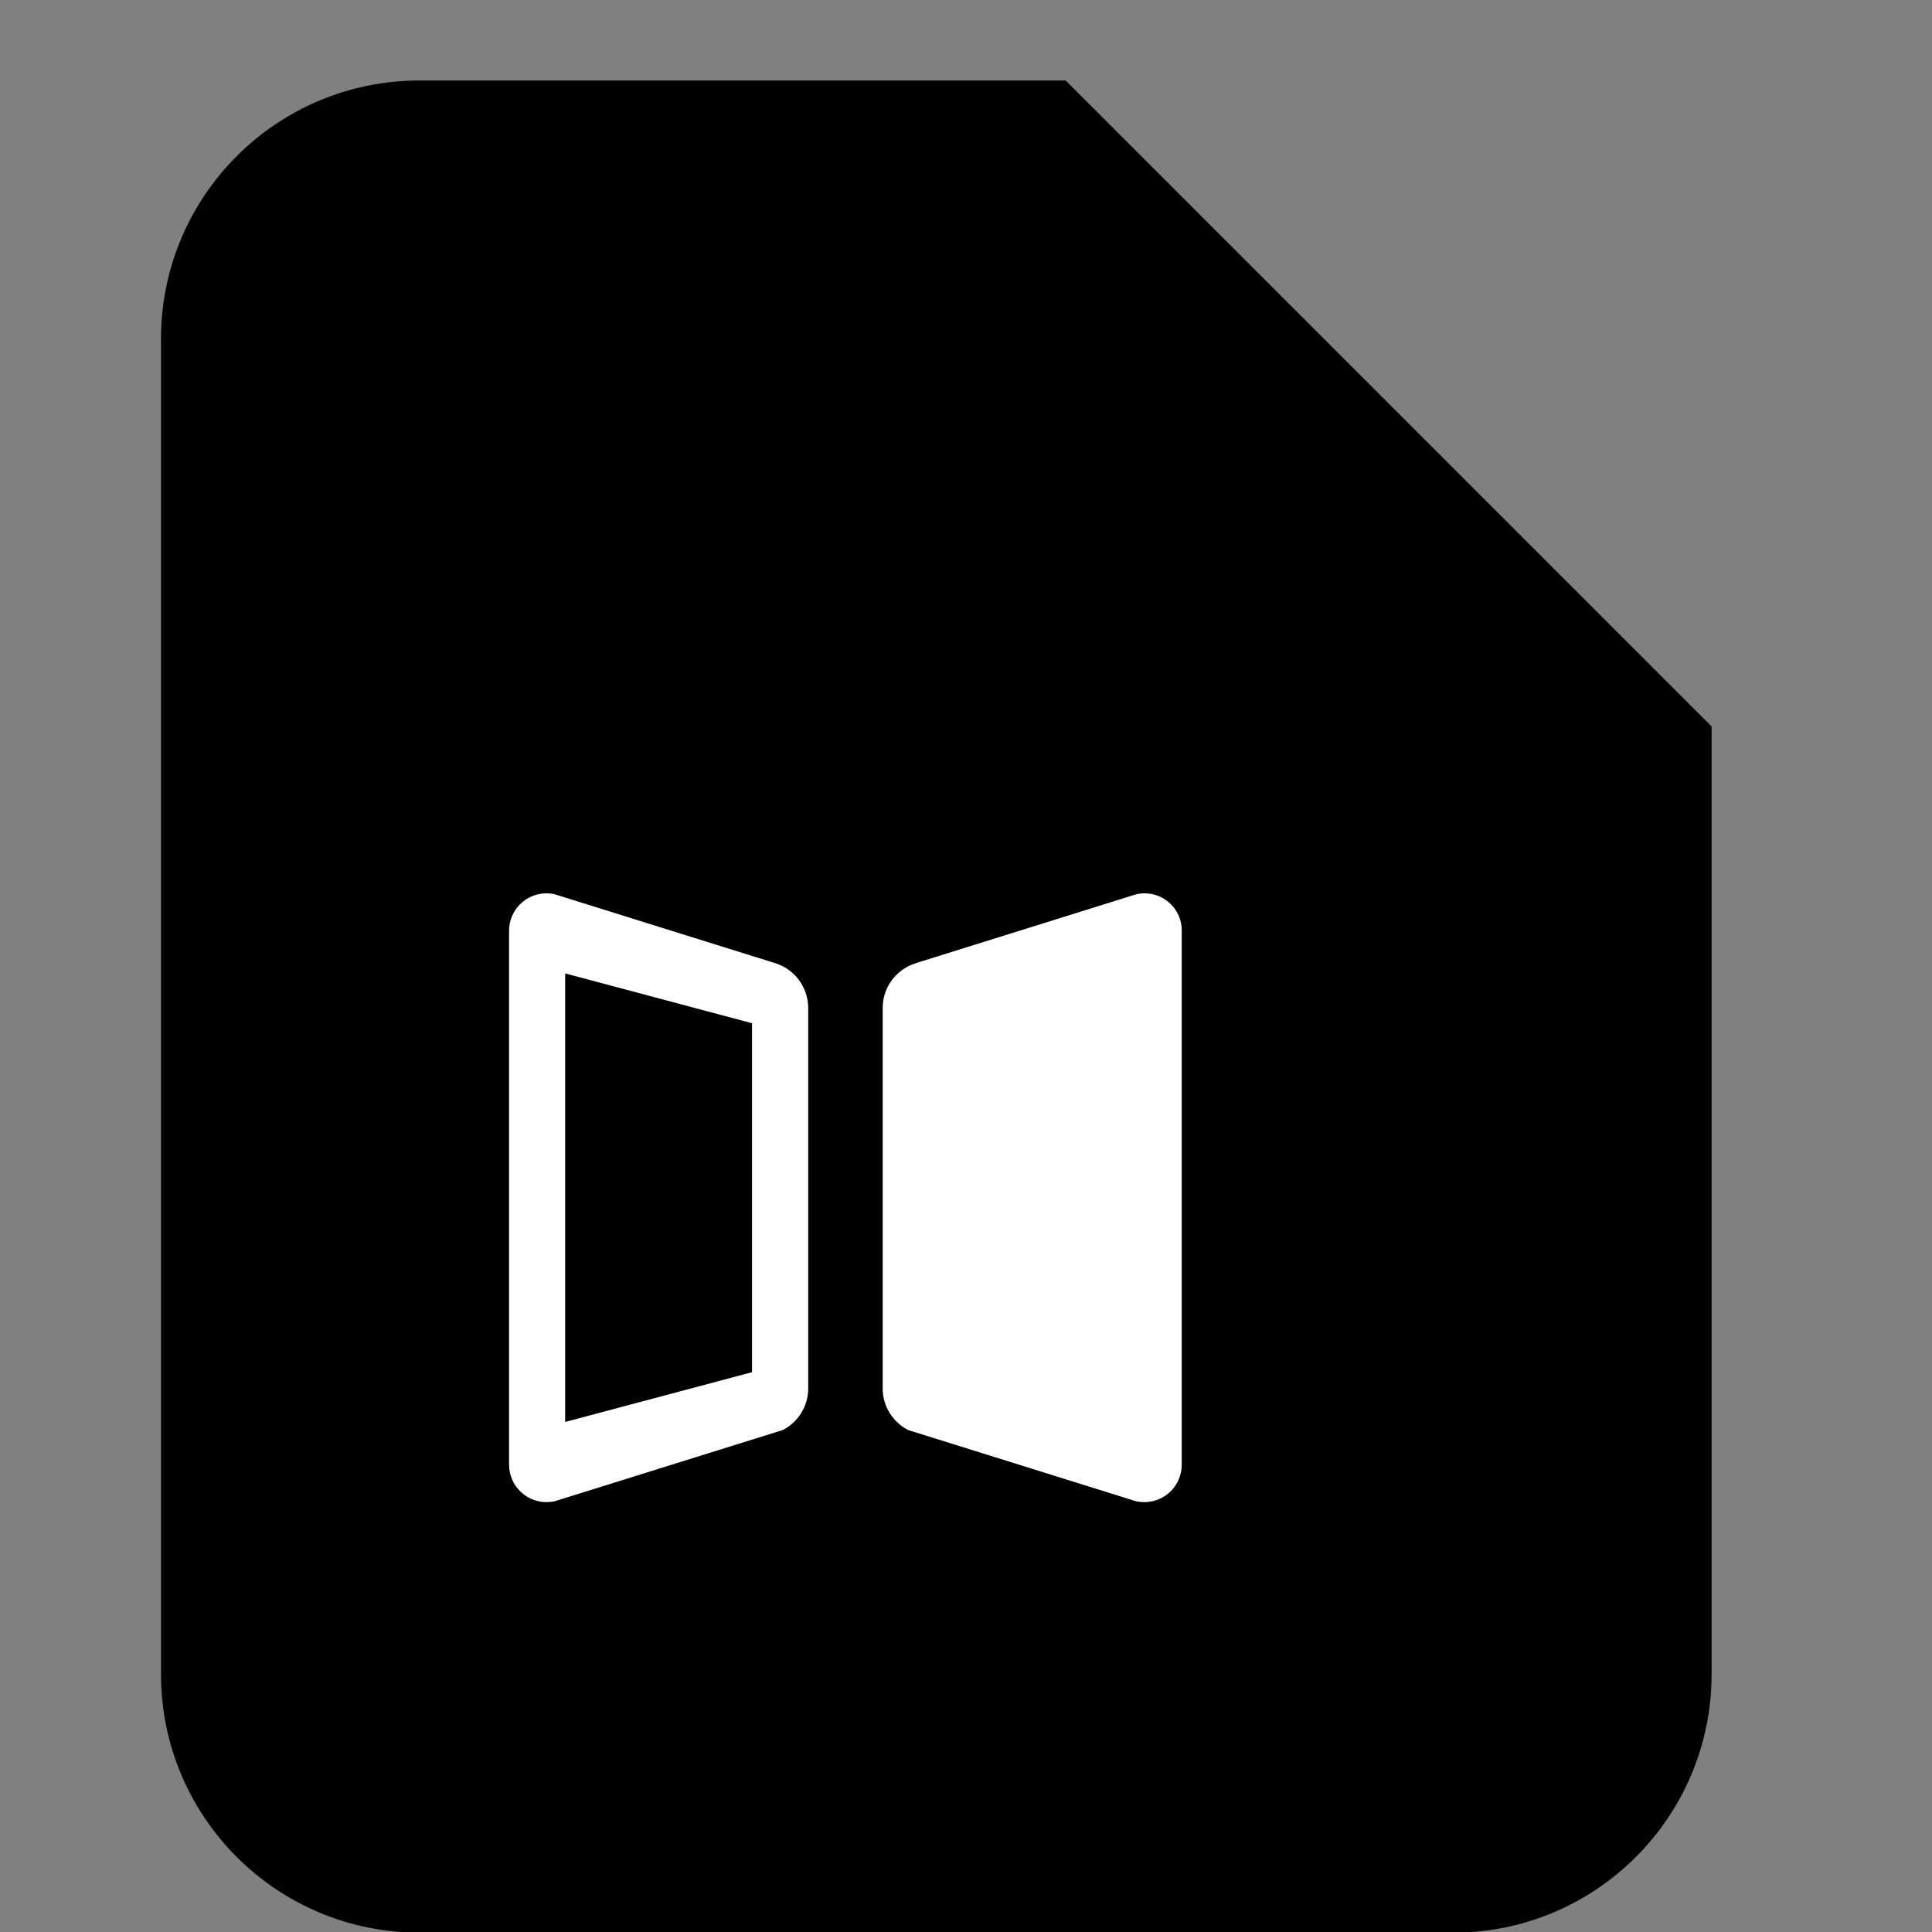 <svg width="24" height="24" viewBox="0 0 24 24" fill="none" xmlns="http://www.w3.org/2000/svg">
  <rect x="0" y="0" width="24" height="24" fill="#808080" stroke="none"/>
  <path
    d="M5.21 1H13.236L21.262 9.026V20.797C21.262 22.57 19.825 24.008 18.052 24.008H5.21C3.437 24.008 2 22.57 2 20.797V4.21C2 2.437 3.437 1 5.21 1Z"
    fill="#FB733F" style="fill:#FB733F;fill:color(display-p3 0.984 0.451 0.247);fill-opacity:1;" />
  <path d="M13.236 1L21.262 9.026H15.377C14.195 9.026 13.236 8.068 13.236 6.886V1Z" fill="#FCAA8B"
    style="fill:#FCAA8B;fill:color(display-p3 0.988 0.667 0.545);fill-opacity:1;" />
  <path
    d="M9.639 11.968C9.646 11.97 9.652 11.972 9.656 11.973L6.884 11.107C6.854 11.1 6.822 11.097 6.788 11.097C6.532 11.097 6.324 11.305 6.324 11.561V18.195C6.324 18.452 6.532 18.66 6.788 18.66C6.822 18.66 6.853 18.656 6.884 18.651L9.725 17.764C9.912 17.667 10.04 17.472 10.04 17.248V12.52C10.038 12.262 9.871 12.043 9.639 11.968ZM9.342 17.046L7.021 17.664V12.092L9.342 12.711V17.046ZM14.217 11.097C14.183 11.097 14.152 11.101 14.12 11.107L11.382 11.963C11.387 11.963 11.39 11.963 11.392 11.961C11.146 12.029 10.965 12.254 10.965 12.521V17.247C10.965 17.472 11.093 17.666 11.28 17.764L14.118 18.651C14.149 18.657 14.182 18.66 14.216 18.66C14.472 18.66 14.68 18.452 14.68 18.195V11.561C14.682 11.305 14.474 11.097 14.217 11.097Z"
    fill="white" style="fill:white;fill-opacity:1;" />
</svg>
